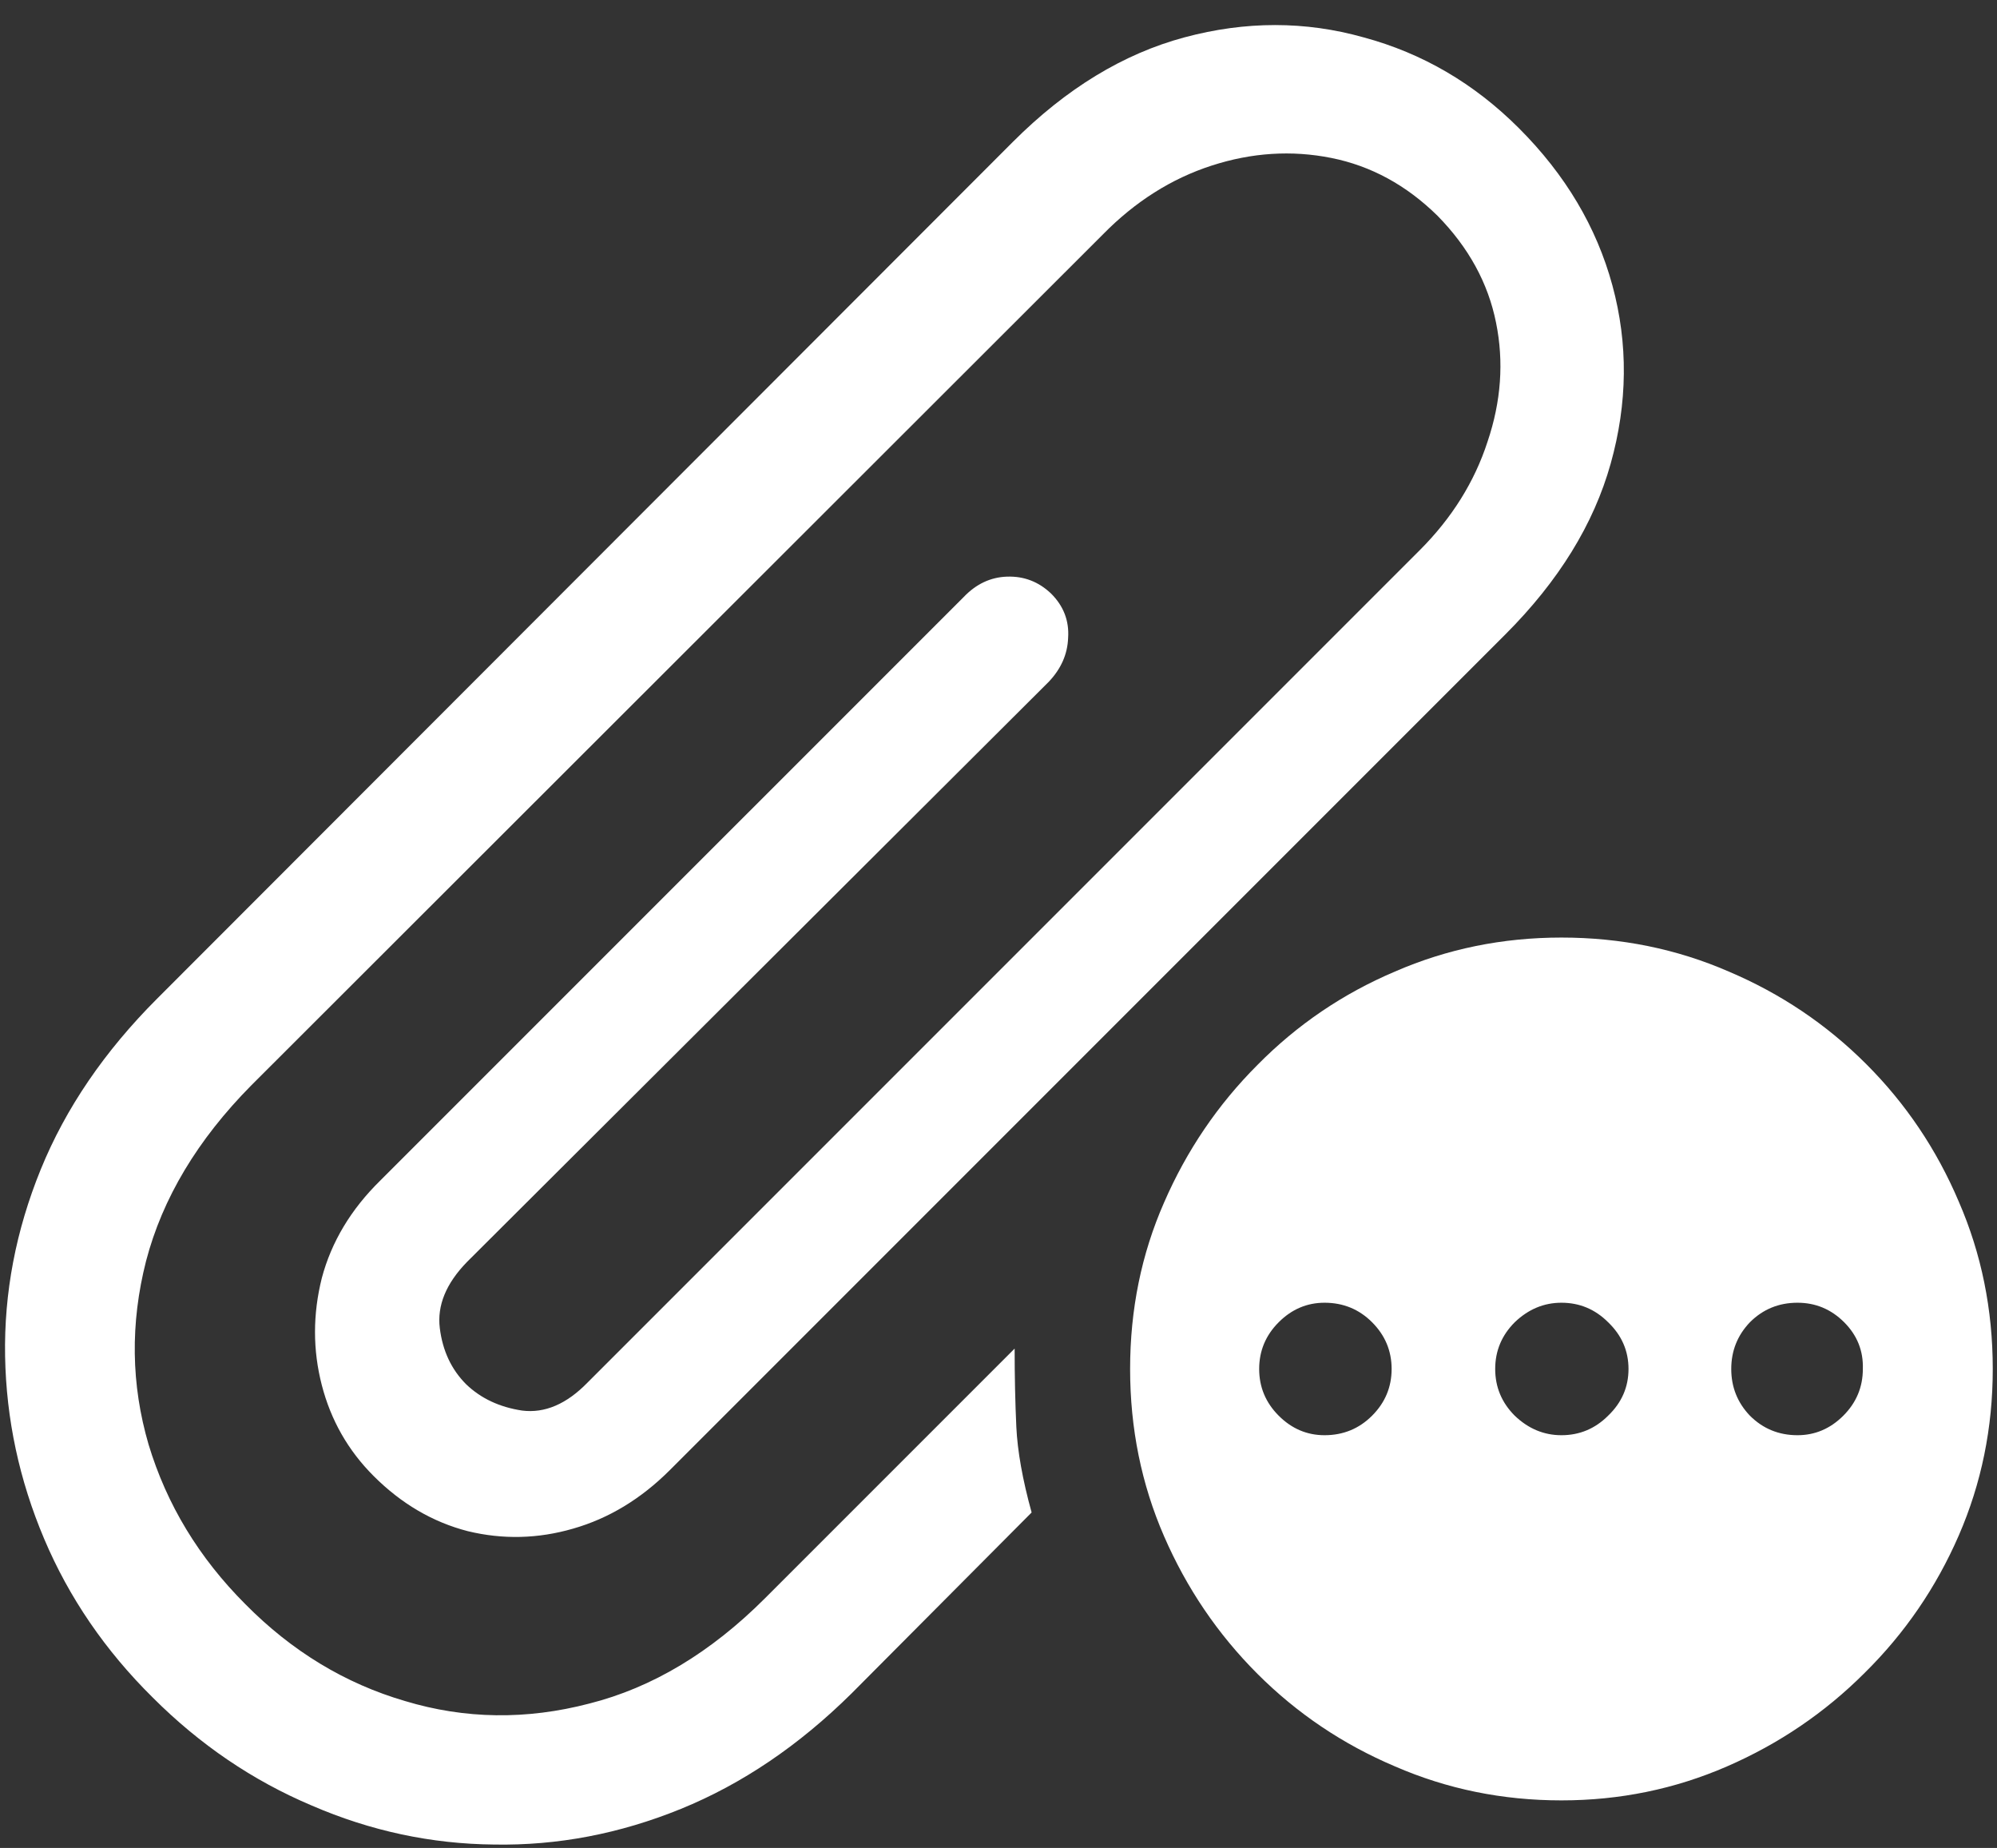 <svg width="147" height="136" viewBox="0 0 147 136" fill="none" xmlns="http://www.w3.org/2000/svg">
<rect x="0" y="0" width="147" height="136" fill="#333333" stroke="none"/>
<path d="M11.25 124.938C14.708 128.396 18.604 131.042 22.938 132.875C27.271 134.75 31.75 135.708 36.375 135.75C41.042 135.833 45.625 134.958 50.125 133.125C54.625 131.292 58.812 128.458 62.688 124.625L75.938 111.312C75.271 108.896 74.896 106.792 74.812 105C74.729 103.208 74.688 101.292 74.688 99.25L56.312 117.625C52.312 121.625 48 124.208 43.375 125.375C38.75 126.583 34.229 126.521 29.812 125.188C25.396 123.896 21.479 121.521 18.062 118.062C14.646 114.646 12.271 110.729 10.938 106.312C9.646 101.896 9.583 97.396 10.75 92.812C11.958 88.188 14.542 83.875 18.5 79.875L81.188 17.25C83.562 14.833 86.229 13.146 89.188 12.188C92.146 11.229 95.083 11.042 98 11.625C100.917 12.208 103.521 13.625 105.812 15.875C108.104 18.208 109.542 20.833 110.125 23.75C110.708 26.625 110.5 29.542 109.5 32.5C108.542 35.458 106.875 38.125 104.5 40.5L43.25 101.75C41.708 103.333 40.104 104.021 38.438 103.812C36.771 103.562 35.396 102.917 34.312 101.875C33.229 100.792 32.583 99.417 32.375 97.75C32.167 96.083 32.833 94.458 34.375 92.875L77.188 50.188C78.104 49.229 78.583 48.146 78.625 46.938C78.708 45.688 78.292 44.604 77.375 43.688C76.458 42.812 75.375 42.396 74.125 42.438C72.917 42.479 71.854 42.979 70.938 43.938L28 86.875C25.833 89 24.396 91.396 23.688 94.062C23.021 96.729 23.021 99.354 23.688 101.938C24.354 104.521 25.625 106.75 27.5 108.625C29.542 110.667 31.854 112.021 34.438 112.688C37.021 113.312 39.604 113.25 42.188 112.5C44.812 111.75 47.188 110.312 49.312 108.188L110.812 46.688C114.729 42.771 117.312 38.583 118.562 34.125C119.812 29.667 119.854 25.292 118.688 21C117.521 16.708 115.229 12.854 111.812 9.438C108.521 6.146 104.708 3.917 100.375 2.75C96.083 1.542 91.688 1.542 87.188 2.75C82.688 3.958 78.479 6.521 74.562 10.438L11.562 73.5C7.688 77.375 4.833 81.562 3 86.062C1.167 90.562 0.292 95.146 0.375 99.812C0.458 104.438 1.417 108.917 3.25 113.25C5.083 117.583 7.75 121.479 11.25 124.938ZM114.938 132.5C119.229 132.5 123.292 131.667 127.125 130C130.958 128.333 134.333 126.042 137.25 123.125C140.208 120.208 142.521 116.833 144.188 113C145.854 109.167 146.688 105.083 146.688 100.75C146.688 96.375 145.854 92.271 144.188 88.438C142.562 84.604 140.292 81.229 137.375 78.312C134.458 75.396 131.083 73.125 127.25 71.5C123.417 69.833 119.312 69 114.938 69C110.604 69 106.521 69.833 102.688 71.5C98.854 73.125 95.479 75.417 92.562 78.375C89.646 81.292 87.354 84.667 85.688 88.5C84.021 92.292 83.188 96.375 83.188 100.75C83.188 105.125 84.021 109.229 85.688 113.062C87.354 116.896 89.646 120.271 92.562 123.188C95.479 126.104 98.854 128.375 102.688 130C106.521 131.667 110.604 132.5 114.938 132.5ZM97.5 105.625C96.208 105.625 95.083 105.146 94.125 104.188C93.167 103.229 92.688 102.083 92.688 100.75C92.688 99.417 93.167 98.271 94.125 97.312C95.083 96.354 96.208 95.875 97.5 95.875C98.875 95.875 100.042 96.354 101 97.312C101.958 98.271 102.438 99.417 102.438 100.75C102.438 102.083 101.958 103.229 101 104.188C100.042 105.146 98.875 105.625 97.5 105.625ZM114.938 105.625C113.646 105.625 112.5 105.146 111.5 104.188C110.542 103.229 110.062 102.083 110.062 100.75C110.062 99.417 110.542 98.271 111.5 97.312C112.5 96.354 113.646 95.875 114.938 95.875C116.271 95.875 117.417 96.354 118.375 97.312C119.375 98.271 119.875 99.417 119.875 100.75C119.875 102.083 119.375 103.229 118.375 104.188C117.417 105.146 116.271 105.625 114.938 105.625ZM132.312 105.625C130.938 105.625 129.771 105.146 128.812 104.188C127.896 103.229 127.438 102.083 127.438 100.75C127.438 99.417 127.896 98.271 128.812 97.312C129.771 96.354 130.938 95.875 132.312 95.875C133.646 95.875 134.792 96.354 135.75 97.312C136.708 98.271 137.167 99.417 137.125 100.75C137.125 102.083 136.646 103.229 135.688 104.188C134.729 105.146 133.604 105.625 132.312 105.625Z" fill="white"/>
</svg>
